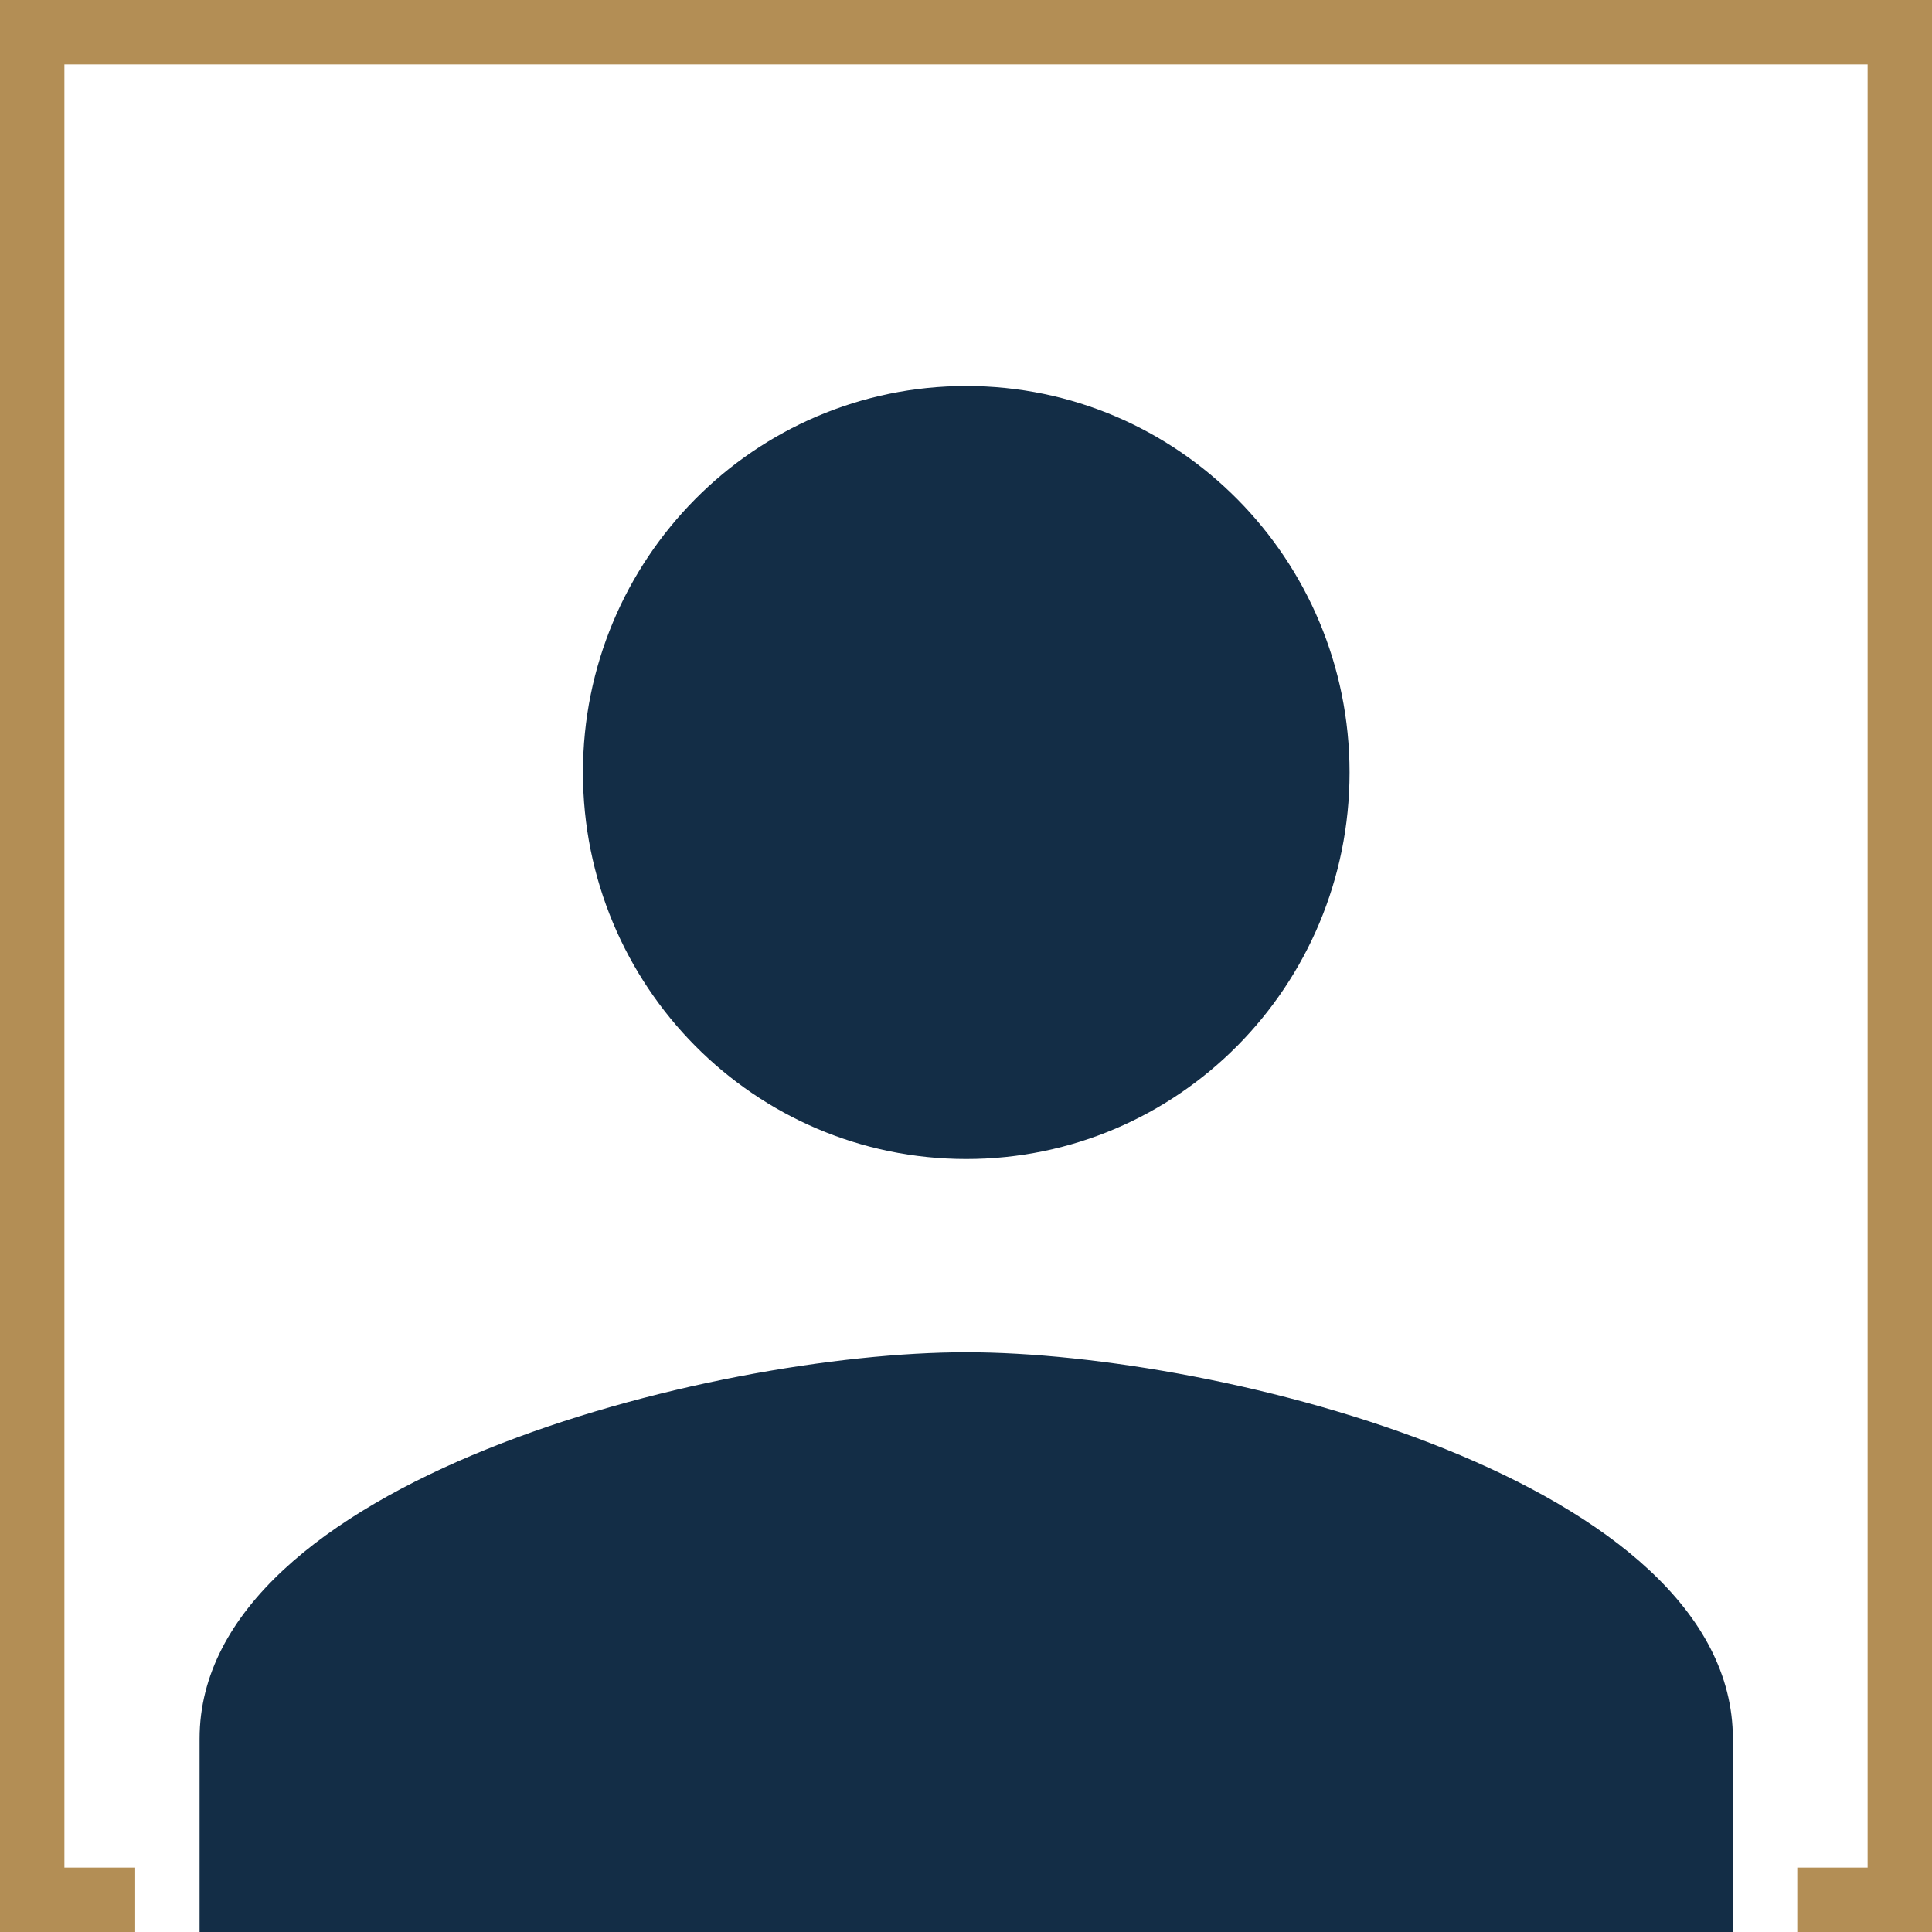 <svg xmlns="http://www.w3.org/2000/svg" xmlns:xlink="http://www.w3.org/1999/xlink" width="30" height="30" viewBox="0 0 30 30">
  <defs>
    <clipPath id="clip-path">
      <rect id="Rectangle_9484" data-name="Rectangle 9484" width="30" height="30" transform="translate(0 -0.054)" fill="#fff"/>
    </clipPath>
  </defs>
  <g id="Group_7119" data-name="Group 7119" transform="translate(-217 -16.032)">
    <g id="Rectangle_9483" data-name="Rectangle 9483" transform="translate(217 16.032)" fill="#fff" stroke="#b38e55" stroke-width="1">
      <rect width="30" height="30" stroke="none"/>
      <rect x="0.5" y="0.5" width="29" height="29" fill="none"/>
    </g>
    <g id="Mask_Group_1" data-name="Mask Group 1" transform="translate(217 16.086)" clip-path="url(#clip-path)">
      <g id="Path_2805" data-name="Path 2805" transform="translate(26.908 29.946) rotate(180)" fill="#132d46">
        <path d="M 11.904 24.506 C 8.347 24.506 5.452 21.589 5.452 18.005 C 5.452 14.42 8.347 11.503 11.904 11.503 C 15.462 11.503 18.356 14.42 18.356 18.005 C 18.356 21.589 15.462 24.506 11.904 24.506 Z M 11.904 9.502 C 10.144 9.502 7.09 9.099 4.275 7.962 C 1.151 6.7 -0.5 4.984 -0.5 3.001 L -0.5 7.769775152155489e-07 L -0.5 -0.5 L 5.403747763921274e-06 -0.5 L 23.809 -0.5 L 24.309 -0.5 L 24.309 7.769775152155489e-07 L 24.309 3.001 C 24.309 4.984 22.657 6.7 19.534 7.962 C 18.342 8.443 16.96 8.842 15.535 9.117 C 14.244 9.365 12.955 9.502 11.904 9.502 Z" stroke="none"/>
        <path d="M -3.814697265625e-06 0 L -3.814697265625e-06 3.001 C -3.814697265625e-06 6.992 7.931 9.002 11.904 9.002 C 15.877 9.002 23.809 6.992 23.809 3.001 L 23.809 0 L -3.814697265625e-06 0 M 11.904 12.003 C 8.616 12.003 5.952 14.689 5.952 18.005 C 5.952 21.32 8.616 24.006 11.904 24.006 C 15.193 24.006 17.856 21.32 17.856 18.005 C 17.856 14.689 15.193 12.003 11.904 12.003 M -1 -1 L 24.809 -1 L 24.809 3.001 C 24.809 5.205 23.049 7.081 19.721 8.425 C 17.349 9.383 14.281 10.002 11.904 10.002 C 9.527 10.002 6.459 9.383 4.088 8.425 C 0.759 7.081 -1 5.205 -1 3.001 L -1 -1 Z M 11.904 11.003 C 15.738 11.003 18.856 14.144 18.856 18.005 C 18.856 21.865 15.738 25.006 11.904 25.006 C 8.071 25.006 4.952 21.865 4.952 18.005 C 4.952 14.144 8.071 11.003 11.904 11.003 Z" stroke="none" fill="#fff"/>
      </g>
    </g>
  </g>
</svg>
